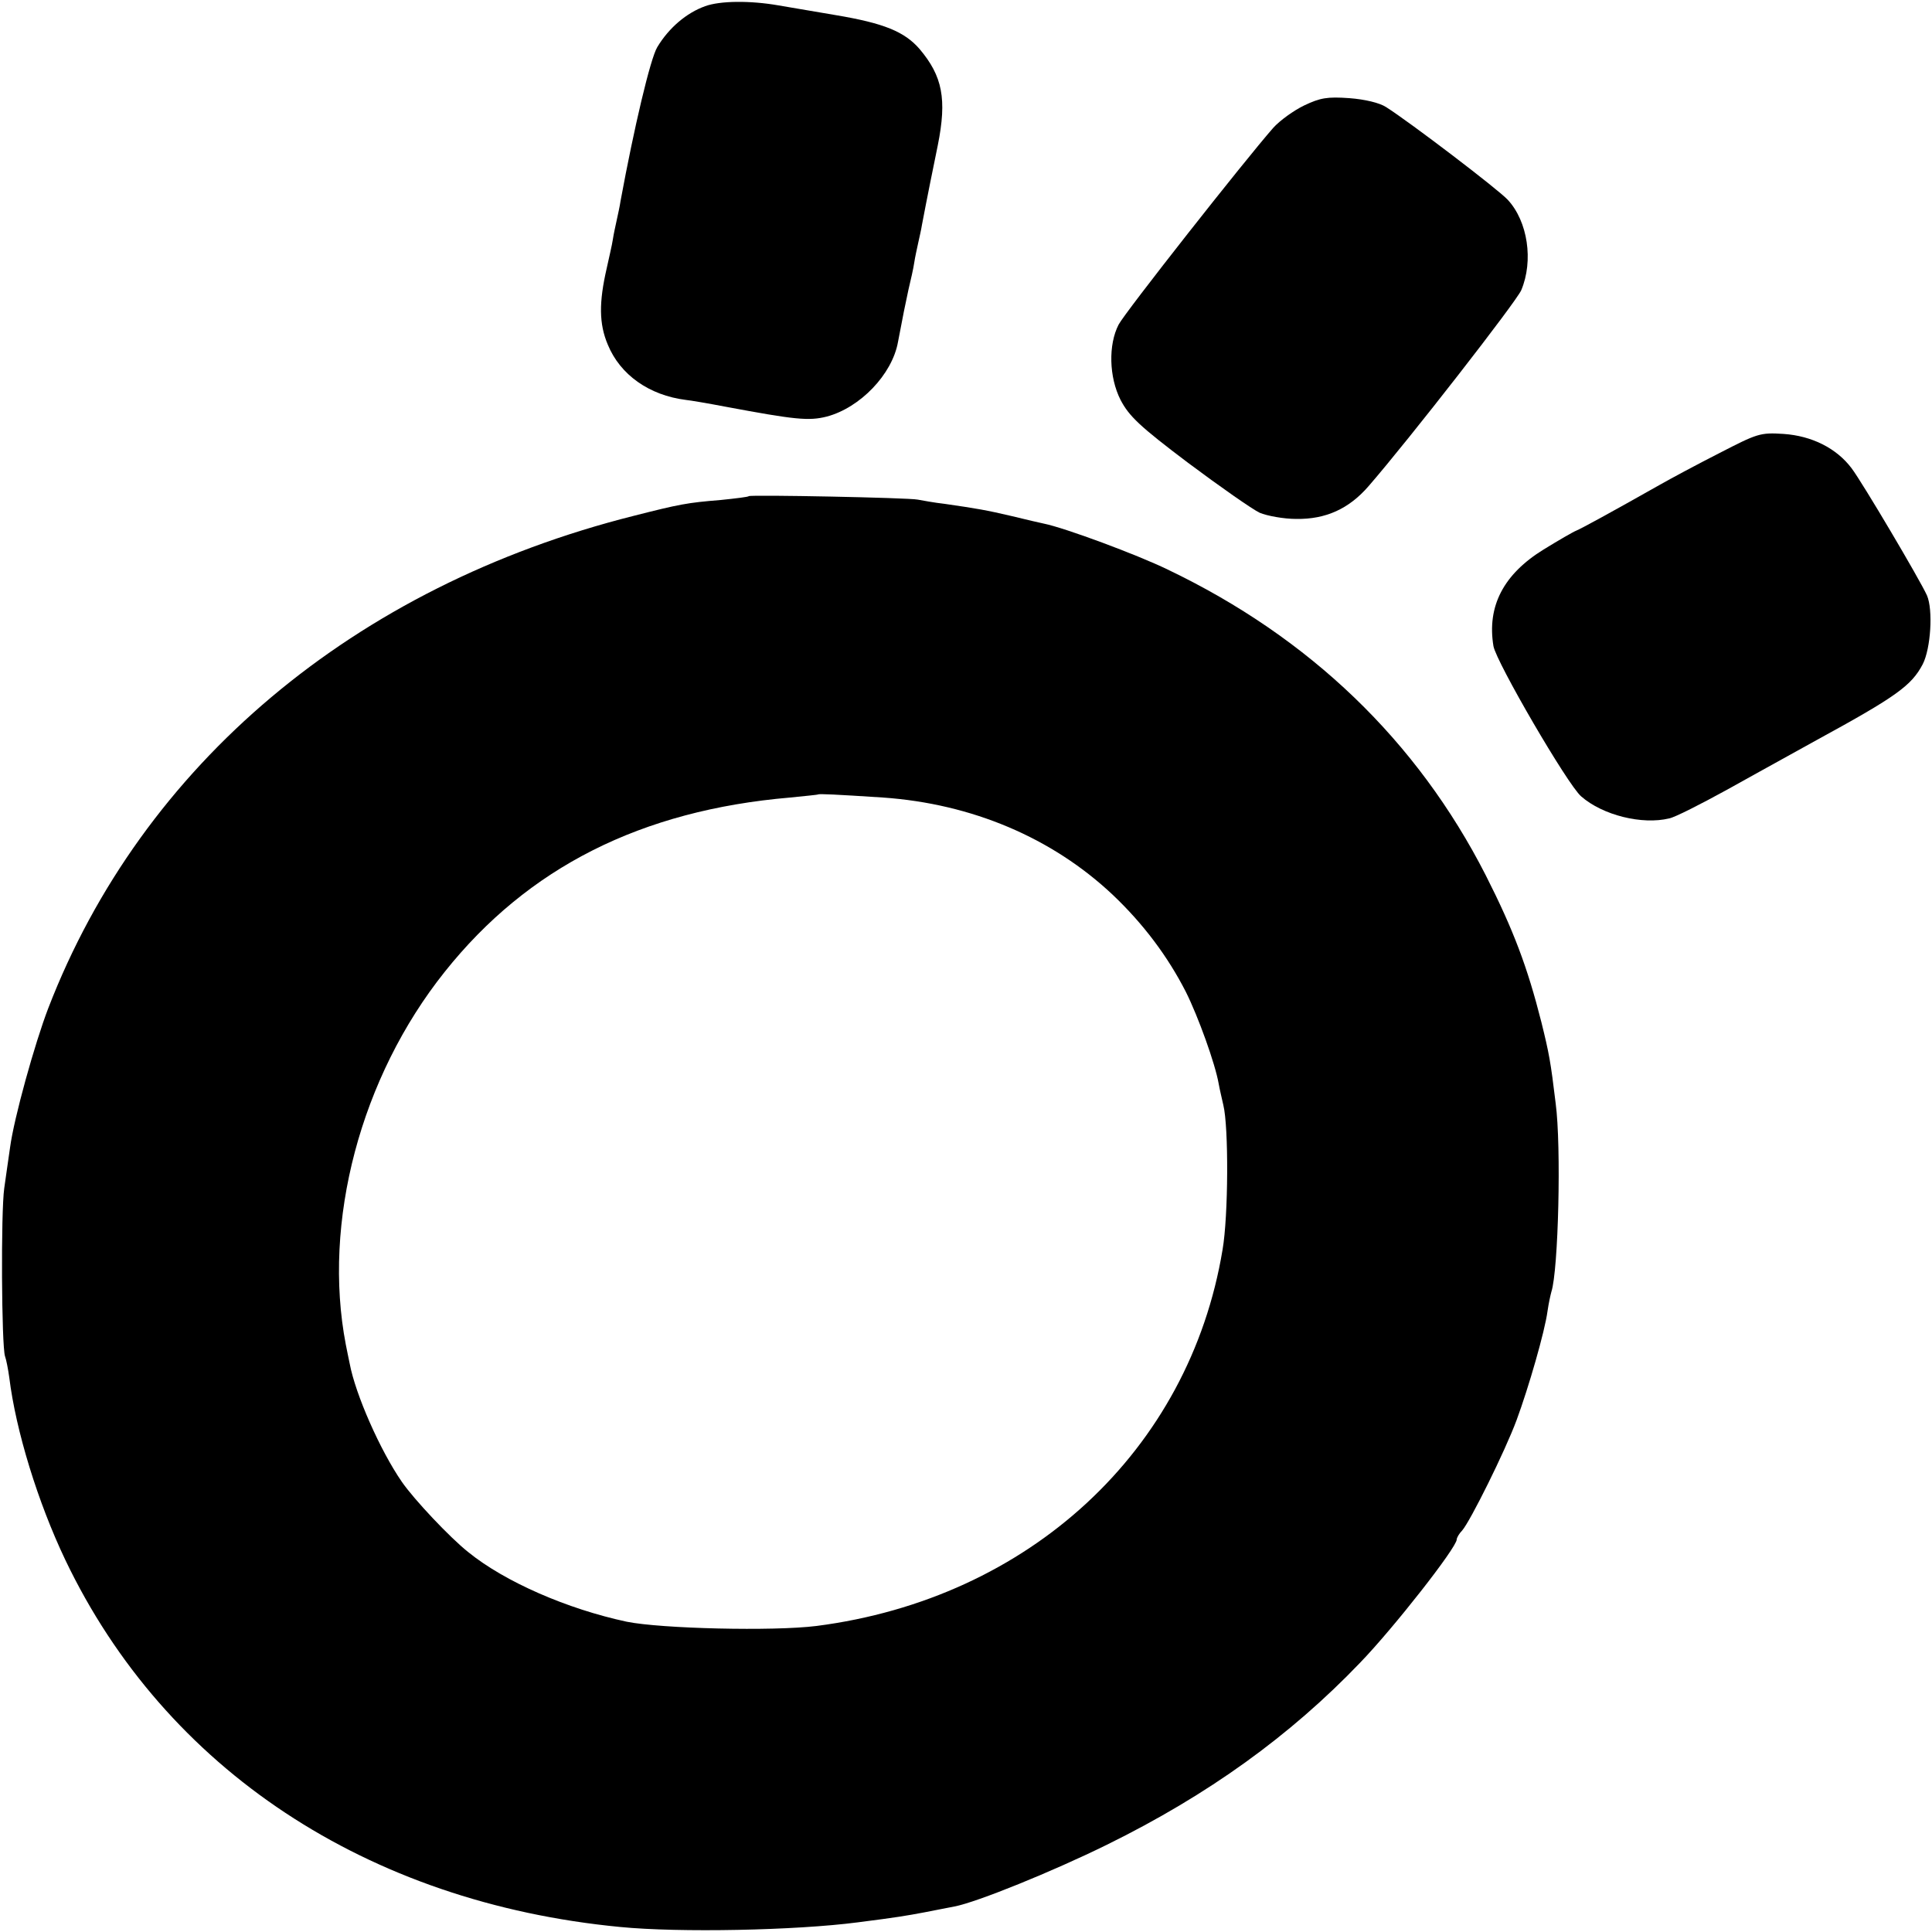 <?xml version="1.0" standalone="no"?>
<!DOCTYPE svg PUBLIC "-//W3C//DTD SVG 20010904//EN"
 "http://www.w3.org/TR/2001/REC-SVG-20010904/DTD/svg10.dtd">
<svg version="1.0" xmlns="http://www.w3.org/2000/svg"
 width="500pt" height="500pt" viewBox="0 0 500 500"
 preserveAspectRatio="xMidYMid meet">
<g transform="translate(0,500) scale(0.1,-0.1)"
fill="#000000" stroke="none">
<path d="M1825 4984 c-48 -17 -94 -56 -124 -106 -18 -30 -60 -208 -95 -398 -2
-14 -7 -36 -10 -50 -3 -14 -8 -36 -10 -50 -2 -14 -10 -47 -16 -75 -20 -87 -20
-143 3 -197 32 -78 107 -131 202 -143 11 -1 58 -9 105 -18 177 -33 213 -37
260 -25 86 23 169 109 184 193 14 74 18 93 27 135 6 25 13 56 15 70 2 14 7 36
10 50 3 14 8 35 10 48 5 25 8 45 41 206 24 120 12 179 -47 249 -39 45 -92 67
-218 88 -64 11 -130 22 -147 25 -74 13 -152 12 -190 -2z"/>
<path d="M3375 4727 c-27 -13 -63 -39 -80 -58 -73 -83 -384 -478 -400 -509
-27 -52 -25 -136 5 -195 22 -42 49 -68 175 -163 83 -62 166 -120 185 -129 19
-8 62 -16 95 -16 76 -1 136 26 187 85 105 121 382 477 395 507 32 76 17 178
-35 234 -25 27 -252 200 -315 240 -17 11 -55 20 -95 23 -57 4 -75 1 -117 -19z"/>
<path d="M4449 3827 c-57 -29 -126 -66 -154 -82 -131 -74 -201 -112 -215 -118
-8 -3 -46 -25 -85 -49 -104 -64 -147 -147 -130 -250 7 -41 192 -359 227 -389
56 -49 158 -74 228 -57 15 3 80 36 151 75 19 11 123 68 231 128 207 113 245
141 274 196 21 41 27 141 11 178 -18 40 -167 292 -195 329 -39 52 -103 84
-176 89 -61 4 -68 1 -167 -50z"/>
<path d="M1938 3716 c-1 -2 -34 -6 -73 -10 -87 -7 -107 -11 -225 -41 -723
-182 -1272 -644 -1515 -1274 -35 -91 -89 -285 -99 -361 -4 -25 -10 -72 -15
-105 -9 -62 -7 -409 2 -435 3 -8 8 -33 11 -55 17 -138 74 -323 145 -472 259
-542 781 -887 1436 -950 153 -15 454 -9 615 12 102 13 125 17 173 26 29 6 63
12 77 15 58 11 255 91 395 160 262 129 474 282 655 471 86 89 250 298 250 319
0 4 6 15 14 23 21 24 111 205 141 286 31 84 73 229 80 282 3 21 8 43 10 50 18
55 26 376 11 488 -13 108 -17 129 -37 210 -36 142 -72 238 -144 380 -177 347
-455 615 -823 791 -78 38 -266 108 -321 119 -9 2 -45 10 -81 19 -68 16 -92 20
-175 32 -27 3 -59 9 -70 11 -23 5 -431 13 -437 9z m347 -780 c230 -16 438
-104 595 -252 79 -75 142 -159 189 -251 32 -64 76 -186 85 -238 3 -17 9 -41
12 -55 14 -57 13 -287 -2 -374 -86 -520 -500 -903 -1051 -974 -112 -14 -402
-7 -491 11 -154 33 -315 103 -410 180 -48 38 -141 137 -172 182 -56 81 -120
226 -135 306 -3 13 -7 35 -10 49 -61 317 38 692 256 965 215 270 508 418 894
451 39 4 71 7 72 8 3 2 45 0 168 -8z"/>
</g>
</svg>
